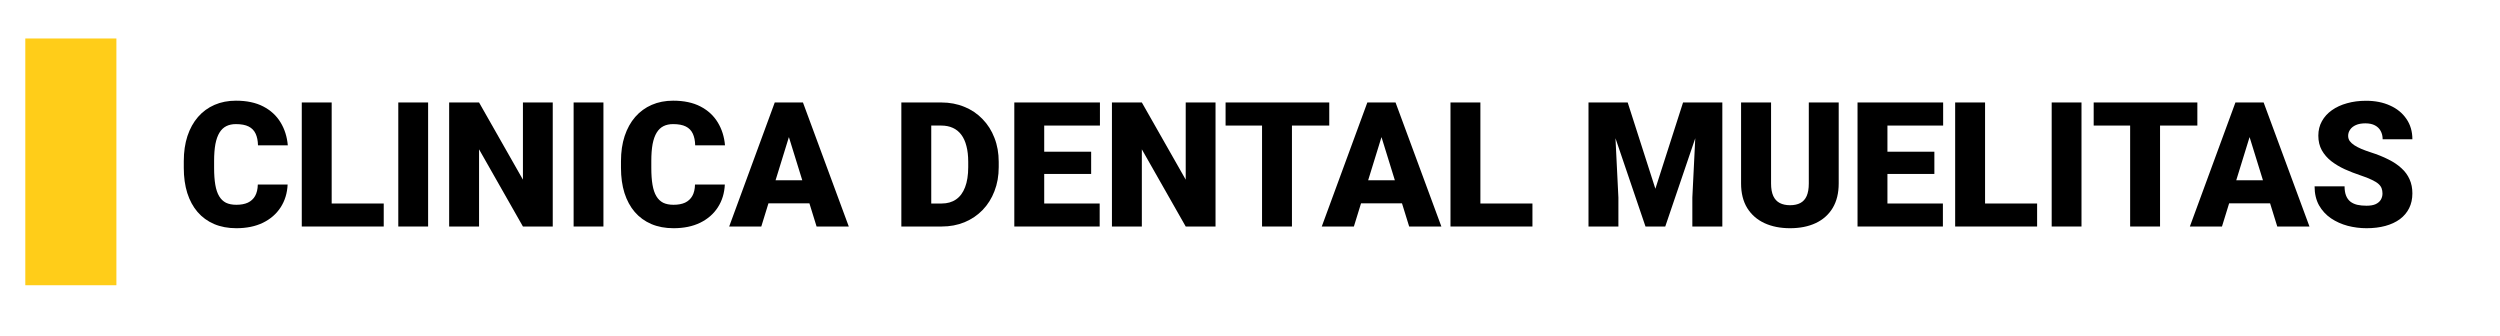 <svg width="596" height="80" viewBox="0 0 596 80" fill="none" xmlns="http://www.w3.org/2000/svg">
<g clip-path="url(#clip0_252_2586)">
<path d="M27.749 9.175H6.032V68H27.749V9.175Z" fill="#FFCD19"/>
<path d="M61.463 43.987H68.571C68.477 46.045 67.921 47.86 66.906 49.43C65.89 51.001 64.482 52.226 62.681 53.106C60.894 53.973 58.782 54.406 56.345 54.406C54.368 54.406 52.601 54.074 51.044 53.411C49.501 52.748 48.187 51.793 47.104 50.547C46.035 49.302 45.215 47.792 44.647 46.018C44.092 44.245 43.814 42.248 43.814 40.027V38.423C43.814 36.202 44.105 34.205 44.687 32.431C45.283 30.644 46.123 29.128 47.206 27.882C48.302 26.623 49.616 25.661 51.146 24.998C52.676 24.334 54.375 24.003 56.243 24.003C58.816 24.003 60.989 24.463 62.763 25.384C64.537 26.305 65.911 27.57 66.886 29.182C67.86 30.779 68.436 32.6 68.612 34.645H61.504C61.477 33.535 61.287 32.607 60.935 31.863C60.583 31.104 60.028 30.536 59.27 30.157C58.511 29.777 57.503 29.588 56.243 29.588C55.363 29.588 54.598 29.75 53.948 30.075C53.298 30.4 52.757 30.915 52.324 31.619C51.89 32.323 51.565 33.237 51.349 34.361C51.146 35.471 51.044 36.811 51.044 38.382V40.027C51.044 41.598 51.139 42.938 51.328 44.048C51.518 45.159 51.823 46.066 52.242 46.77C52.662 47.474 53.204 47.995 53.867 48.334C54.544 48.659 55.37 48.821 56.345 48.821C57.428 48.821 58.342 48.652 59.087 48.313C59.831 47.961 60.407 47.433 60.813 46.729C61.219 46.012 61.436 45.098 61.463 43.987Z" fill="black"/>
<path d="M91.48 48.516V54H76.533V48.516H91.48ZM79.071 24.429V54H71.943V24.429H79.071Z" fill="black"/>
<path d="M102.062 24.429V54H94.953V24.429H102.062Z" fill="black"/>
<path d="M131.775 24.429V54H124.666L114.207 35.599V54H107.078V24.429H114.207L124.666 42.83V24.429H131.775Z" fill="black"/>
<path d="M143.859 24.429V54H136.75V24.429H143.859Z" fill="black"/>
<path d="M165.691 43.987H172.8C172.705 46.045 172.15 47.86 171.134 49.43C170.119 51.001 168.711 52.226 166.91 53.106C165.123 53.973 163.011 54.406 160.573 54.406C158.597 54.406 156.83 54.074 155.273 53.411C153.729 52.748 152.416 51.793 151.333 50.547C150.263 49.302 149.444 47.792 148.875 46.018C148.32 44.245 148.042 42.248 148.042 40.027V38.423C148.042 36.202 148.334 34.205 148.916 32.431C149.512 30.644 150.351 29.128 151.434 27.882C152.531 26.623 153.844 25.661 155.374 24.998C156.904 24.334 158.603 24.003 160.472 24.003C163.044 24.003 165.218 24.463 166.991 25.384C168.765 26.305 170.139 27.57 171.114 29.182C172.089 30.779 172.664 32.6 172.84 34.645H165.732C165.705 33.535 165.515 32.607 165.163 31.863C164.811 31.104 164.256 30.536 163.498 30.157C162.74 29.777 161.731 29.588 160.472 29.588C159.592 29.588 158.827 29.75 158.177 30.075C157.527 30.4 156.985 30.915 156.552 31.619C156.119 32.323 155.794 33.237 155.577 34.361C155.374 35.471 155.273 36.811 155.273 38.382V40.027C155.273 41.598 155.367 42.938 155.557 44.048C155.747 45.159 156.051 46.066 156.471 46.77C156.891 47.474 157.432 47.995 158.096 48.334C158.773 48.659 159.599 48.821 160.573 48.821C161.657 48.821 162.571 48.652 163.315 48.313C164.06 47.961 164.635 47.433 165.042 46.729C165.448 46.012 165.664 45.098 165.691 43.987Z" fill="black"/>
<path d="M188.702 30.644L181.492 54H173.836L184.701 24.429H189.555L188.702 30.644ZM194.673 54L187.443 30.644L186.509 24.429H191.424L202.35 54H194.673ZM194.389 42.972V48.476H179.218V42.972H194.389Z" fill="black"/>
<path d="M224.488 54H217.928L217.968 48.516H224.488C225.841 48.516 226.986 48.191 227.92 47.541C228.868 46.892 229.585 45.924 230.073 44.637C230.574 43.337 230.824 41.74 230.824 39.844V38.565C230.824 37.143 230.682 35.897 230.398 34.828C230.127 33.745 229.721 32.844 229.179 32.127C228.637 31.395 227.96 30.847 227.148 30.482C226.349 30.116 225.429 29.933 224.386 29.933H217.806V24.429H224.386C226.39 24.429 228.224 24.775 229.89 25.465C231.569 26.142 233.018 27.117 234.236 28.39C235.468 29.649 236.416 31.145 237.079 32.878C237.756 34.598 238.095 36.507 238.095 38.605V39.844C238.095 41.929 237.756 43.838 237.079 45.572C236.416 47.305 235.475 48.801 234.256 50.06C233.038 51.319 231.596 52.294 229.93 52.984C228.279 53.661 226.464 54 224.488 54ZM222.01 24.429V54H214.881V24.429H222.01Z" fill="black"/>
<path d="M262.162 48.516V54H246.401V48.516H262.162ZM248.94 24.429V54H241.812V24.429H248.94ZM260.131 36.168V41.469H246.401V36.168H260.131ZM262.223 24.429V29.933H246.401V24.429H262.223Z" fill="black"/>
<path d="M289.783 24.429V54H282.674L272.215 35.599V54H265.086V24.429H272.215L282.674 42.83V24.429H289.783Z" fill="black"/>
<path d="M308 24.429V54H300.872V24.429H308ZM316.896 24.429V29.933H292.179V24.429H316.896Z" fill="black"/>
<path d="M329.975 30.644L322.765 54H315.109L325.974 24.429H330.828L329.975 30.644ZM335.946 54L328.716 30.644L327.782 24.429H332.697L343.623 54H335.946ZM335.662 42.972V48.476H320.491V42.972H335.662Z" fill="black"/>
<path d="M365.334 48.516V54H350.386V48.516H365.334ZM352.925 24.429V54H345.796V24.429H352.925Z" fill="black"/>
<path d="M382.232 24.429H388.04L394.641 45.003L401.241 24.429H407.05L396.997 54H392.285L382.232 24.429ZM378.698 24.429H384.709L385.826 47.095V54H378.698V24.429ZM404.572 24.429H410.604V54H403.455V47.095L404.572 24.429Z" fill="black"/>
<path d="M431.218 24.429H438.347V43.744C438.347 46.045 437.866 47.995 436.905 49.593C435.944 51.177 434.596 52.375 432.863 53.188C431.13 54 429.092 54.406 426.75 54.406C424.435 54.406 422.397 54 420.637 53.188C418.89 52.375 417.523 51.177 416.534 49.593C415.56 47.995 415.072 46.045 415.072 43.744V24.429H422.221V43.744C422.221 44.962 422.397 45.957 422.749 46.729C423.101 47.487 423.616 48.042 424.293 48.395C424.97 48.747 425.789 48.923 426.75 48.923C427.725 48.923 428.544 48.747 429.208 48.395C429.871 48.042 430.372 47.487 430.71 46.729C431.049 45.957 431.218 44.962 431.218 43.744V24.429Z" fill="black"/>
<path d="M463.185 48.516V54H447.425V48.516H463.185ZM449.964 24.429V54H442.835V24.429H449.964ZM461.154 36.168V41.469H447.425V36.168H461.154ZM463.246 24.429V29.933H447.425V24.429H463.246Z" fill="black"/>
<path d="M485.648 48.516V54H470.7V48.516H485.648ZM473.239 24.429V54H466.11V24.429H473.239Z" fill="black"/>
<path d="M496.229 24.429V54H489.121V24.429H496.229Z" fill="black"/>
<path d="M514.954 24.429V54H507.826V24.429H514.954ZM523.85 24.429V29.933H499.133V24.429H523.85Z" fill="black"/>
<path d="M536.929 30.644L529.719 54H522.063L532.928 24.429H537.782L536.929 30.644ZM542.9 54L535.67 30.644L534.736 24.429H539.651L550.577 54H542.9ZM542.616 42.972V48.476H527.445V42.972H542.616Z" fill="black"/>
<path d="M567.983 46.14C567.983 45.68 567.915 45.267 567.779 44.901C567.644 44.522 567.394 44.17 567.028 43.845C566.662 43.52 566.134 43.195 565.444 42.87C564.767 42.532 563.873 42.18 562.763 41.814C561.463 41.381 560.211 40.894 559.006 40.352C557.801 39.797 556.724 39.154 555.776 38.423C554.829 37.678 554.077 36.811 553.522 35.823C552.967 34.821 552.689 33.657 552.689 32.33C552.689 31.057 552.974 29.913 553.542 28.897C554.111 27.868 554.903 26.995 555.919 26.277C556.948 25.546 558.153 24.991 559.534 24.612C560.915 24.219 562.425 24.023 564.063 24.023C566.229 24.023 568.138 24.402 569.79 25.16C571.455 25.905 572.755 26.968 573.69 28.349C574.637 29.717 575.111 31.334 575.111 33.203H568.023C568.023 32.458 567.867 31.802 567.556 31.233C567.258 30.664 566.805 30.218 566.195 29.893C565.586 29.568 564.821 29.405 563.9 29.405C563.007 29.405 562.255 29.541 561.646 29.811C561.037 30.082 560.576 30.448 560.265 30.908C559.953 31.355 559.798 31.849 559.798 32.391C559.798 32.837 559.92 33.244 560.163 33.609C560.421 33.961 560.779 34.293 561.24 34.604C561.714 34.916 562.282 35.214 562.946 35.498C563.623 35.782 564.381 36.06 565.22 36.331C566.791 36.832 568.186 37.394 569.404 38.016C570.636 38.626 571.672 39.323 572.512 40.108C573.365 40.88 574.008 41.76 574.441 42.748C574.888 43.737 575.111 44.854 575.111 46.1C575.111 47.426 574.854 48.604 574.339 49.633C573.825 50.662 573.087 51.536 572.126 52.253C571.164 52.957 570.013 53.492 568.673 53.858C567.333 54.223 565.836 54.406 564.185 54.406C562.668 54.406 561.172 54.217 559.696 53.837C558.234 53.445 556.907 52.849 555.716 52.05C554.524 51.238 553.57 50.202 552.852 48.943C552.148 47.67 551.796 46.16 551.796 44.414H558.945C558.945 45.28 559.06 46.012 559.29 46.607C559.52 47.203 559.859 47.684 560.306 48.049C560.752 48.401 561.301 48.659 561.951 48.821C562.601 48.97 563.345 49.044 564.185 49.044C565.092 49.044 565.823 48.916 566.378 48.659C566.933 48.388 567.339 48.036 567.597 47.602C567.854 47.156 567.983 46.668 567.983 46.14Z" fill="black"/>
</g>
<defs>
<clipPath id="clip0_252_2586">
<rect width="596" height="80" fill="white"/>
</clipPath>
</defs>
</svg>
